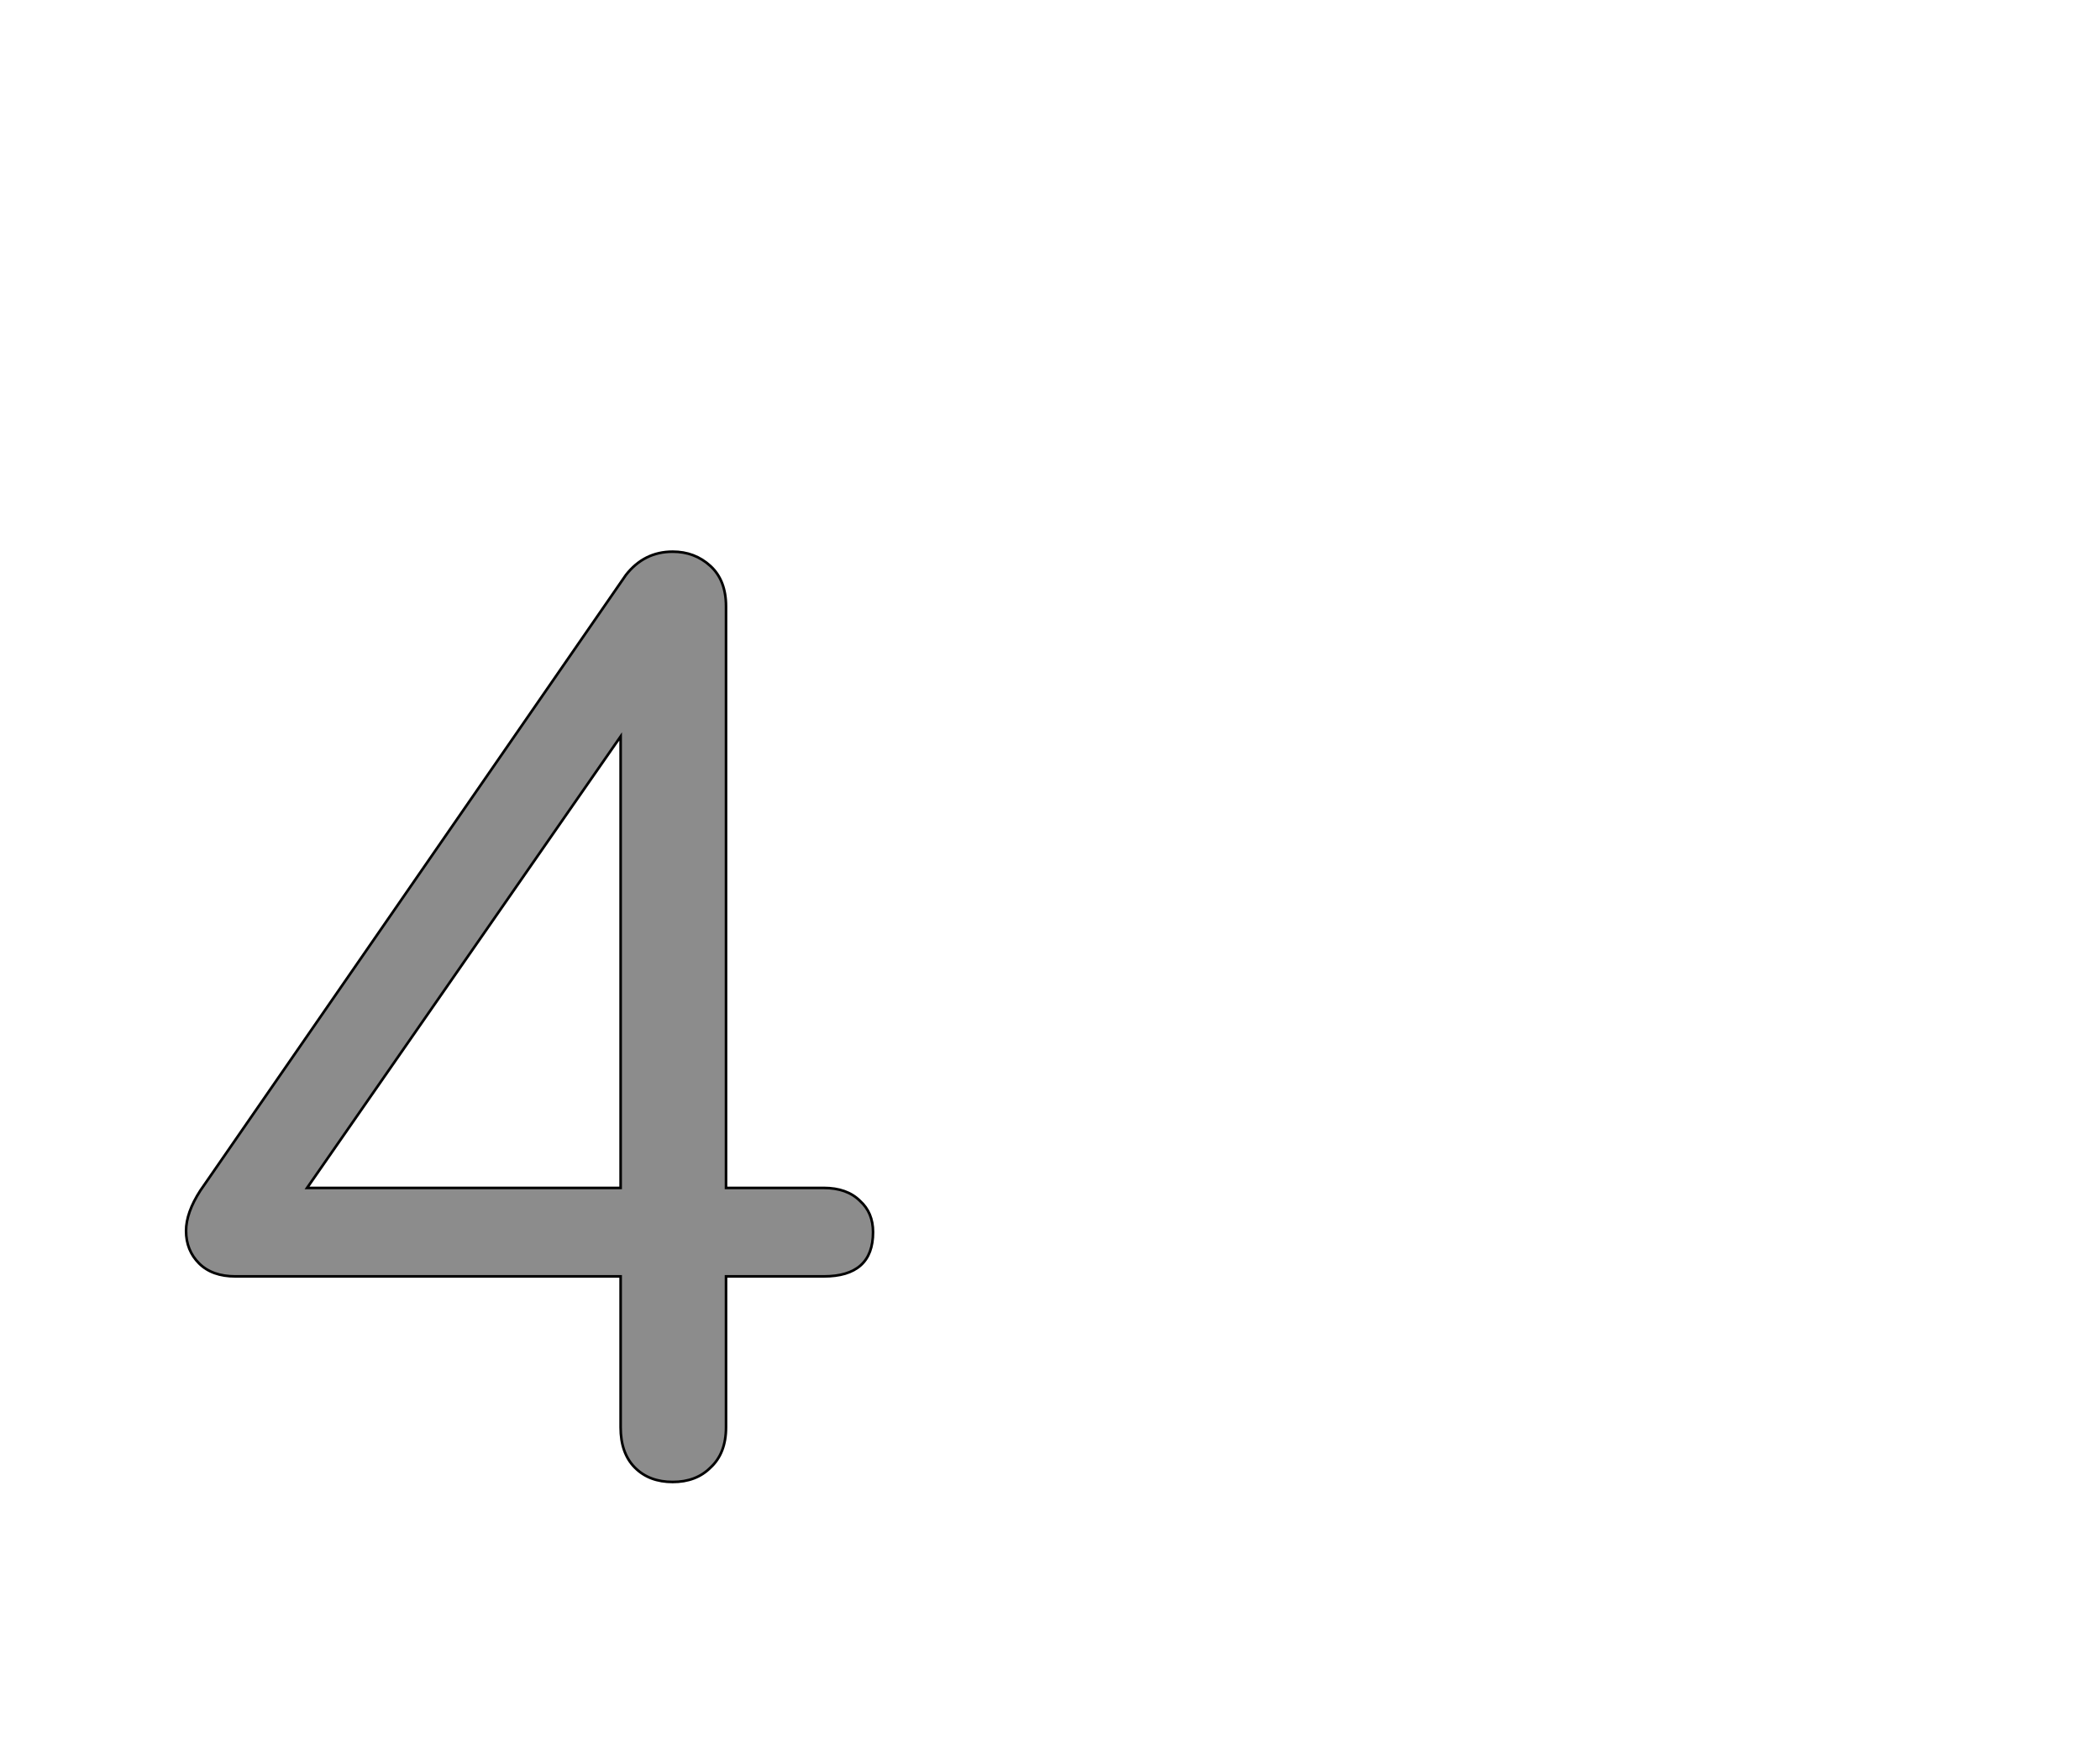 <!--
BEGIN METADATA

BBOX_X_MIN 43
BBOX_Y_MIN -5
BBOX_X_MAX 571
BBOX_Y_MAX 710
WIDTH 528
HEIGHT 715
H_BEARING_X 43
H_BEARING_Y 710
H_ADVANCE 600
V_BEARING_X -257
V_BEARING_Y 324
V_ADVANCE 1364
ORIGIN_X 0
ORIGIN_Y 0

END METADATA
-->

<svg width='1614px' height='1356px' xmlns='http://www.w3.org/2000/svg' version='1.1'>

 <!-- make sure glyph is visible within svg window -->
 <g fill-rule='nonzero'  transform='translate(100 1134)'>

  <!-- draw actual outline using lines and Bezier curves-->
  <path fill='black' stroke='black' fill-opacity='0.45'  stroke-width='2'  d='
 M 551,-221
 M 561,-211
 Q 571,-202 571,-187
 Q 571,-153 533,-153
 L 458,-153
 L 458,-37
 Q 458,-17 446,-6
 Q 435,5 417,5
 Q 399,5 388,-6
 Q 377,-17 377,-37
 L 377,-153
 L 81,-153
 Q 63,-153 53,-163
 Q 43,-173 43,-188
 Q 43,-202 54,-219
 L 381,-692
 Q 395,-710 417,-710
 Q 434,-710 446,-699
 Q 458,-688 458,-668
 L 458,-221
 L 533,-221
 Q 551,-221 561,-211
 Z

 M 136,-221
 L 377,-221
 L 377,-568
 L 136,-221
 Z

  '/>
 </g>
</svg>
